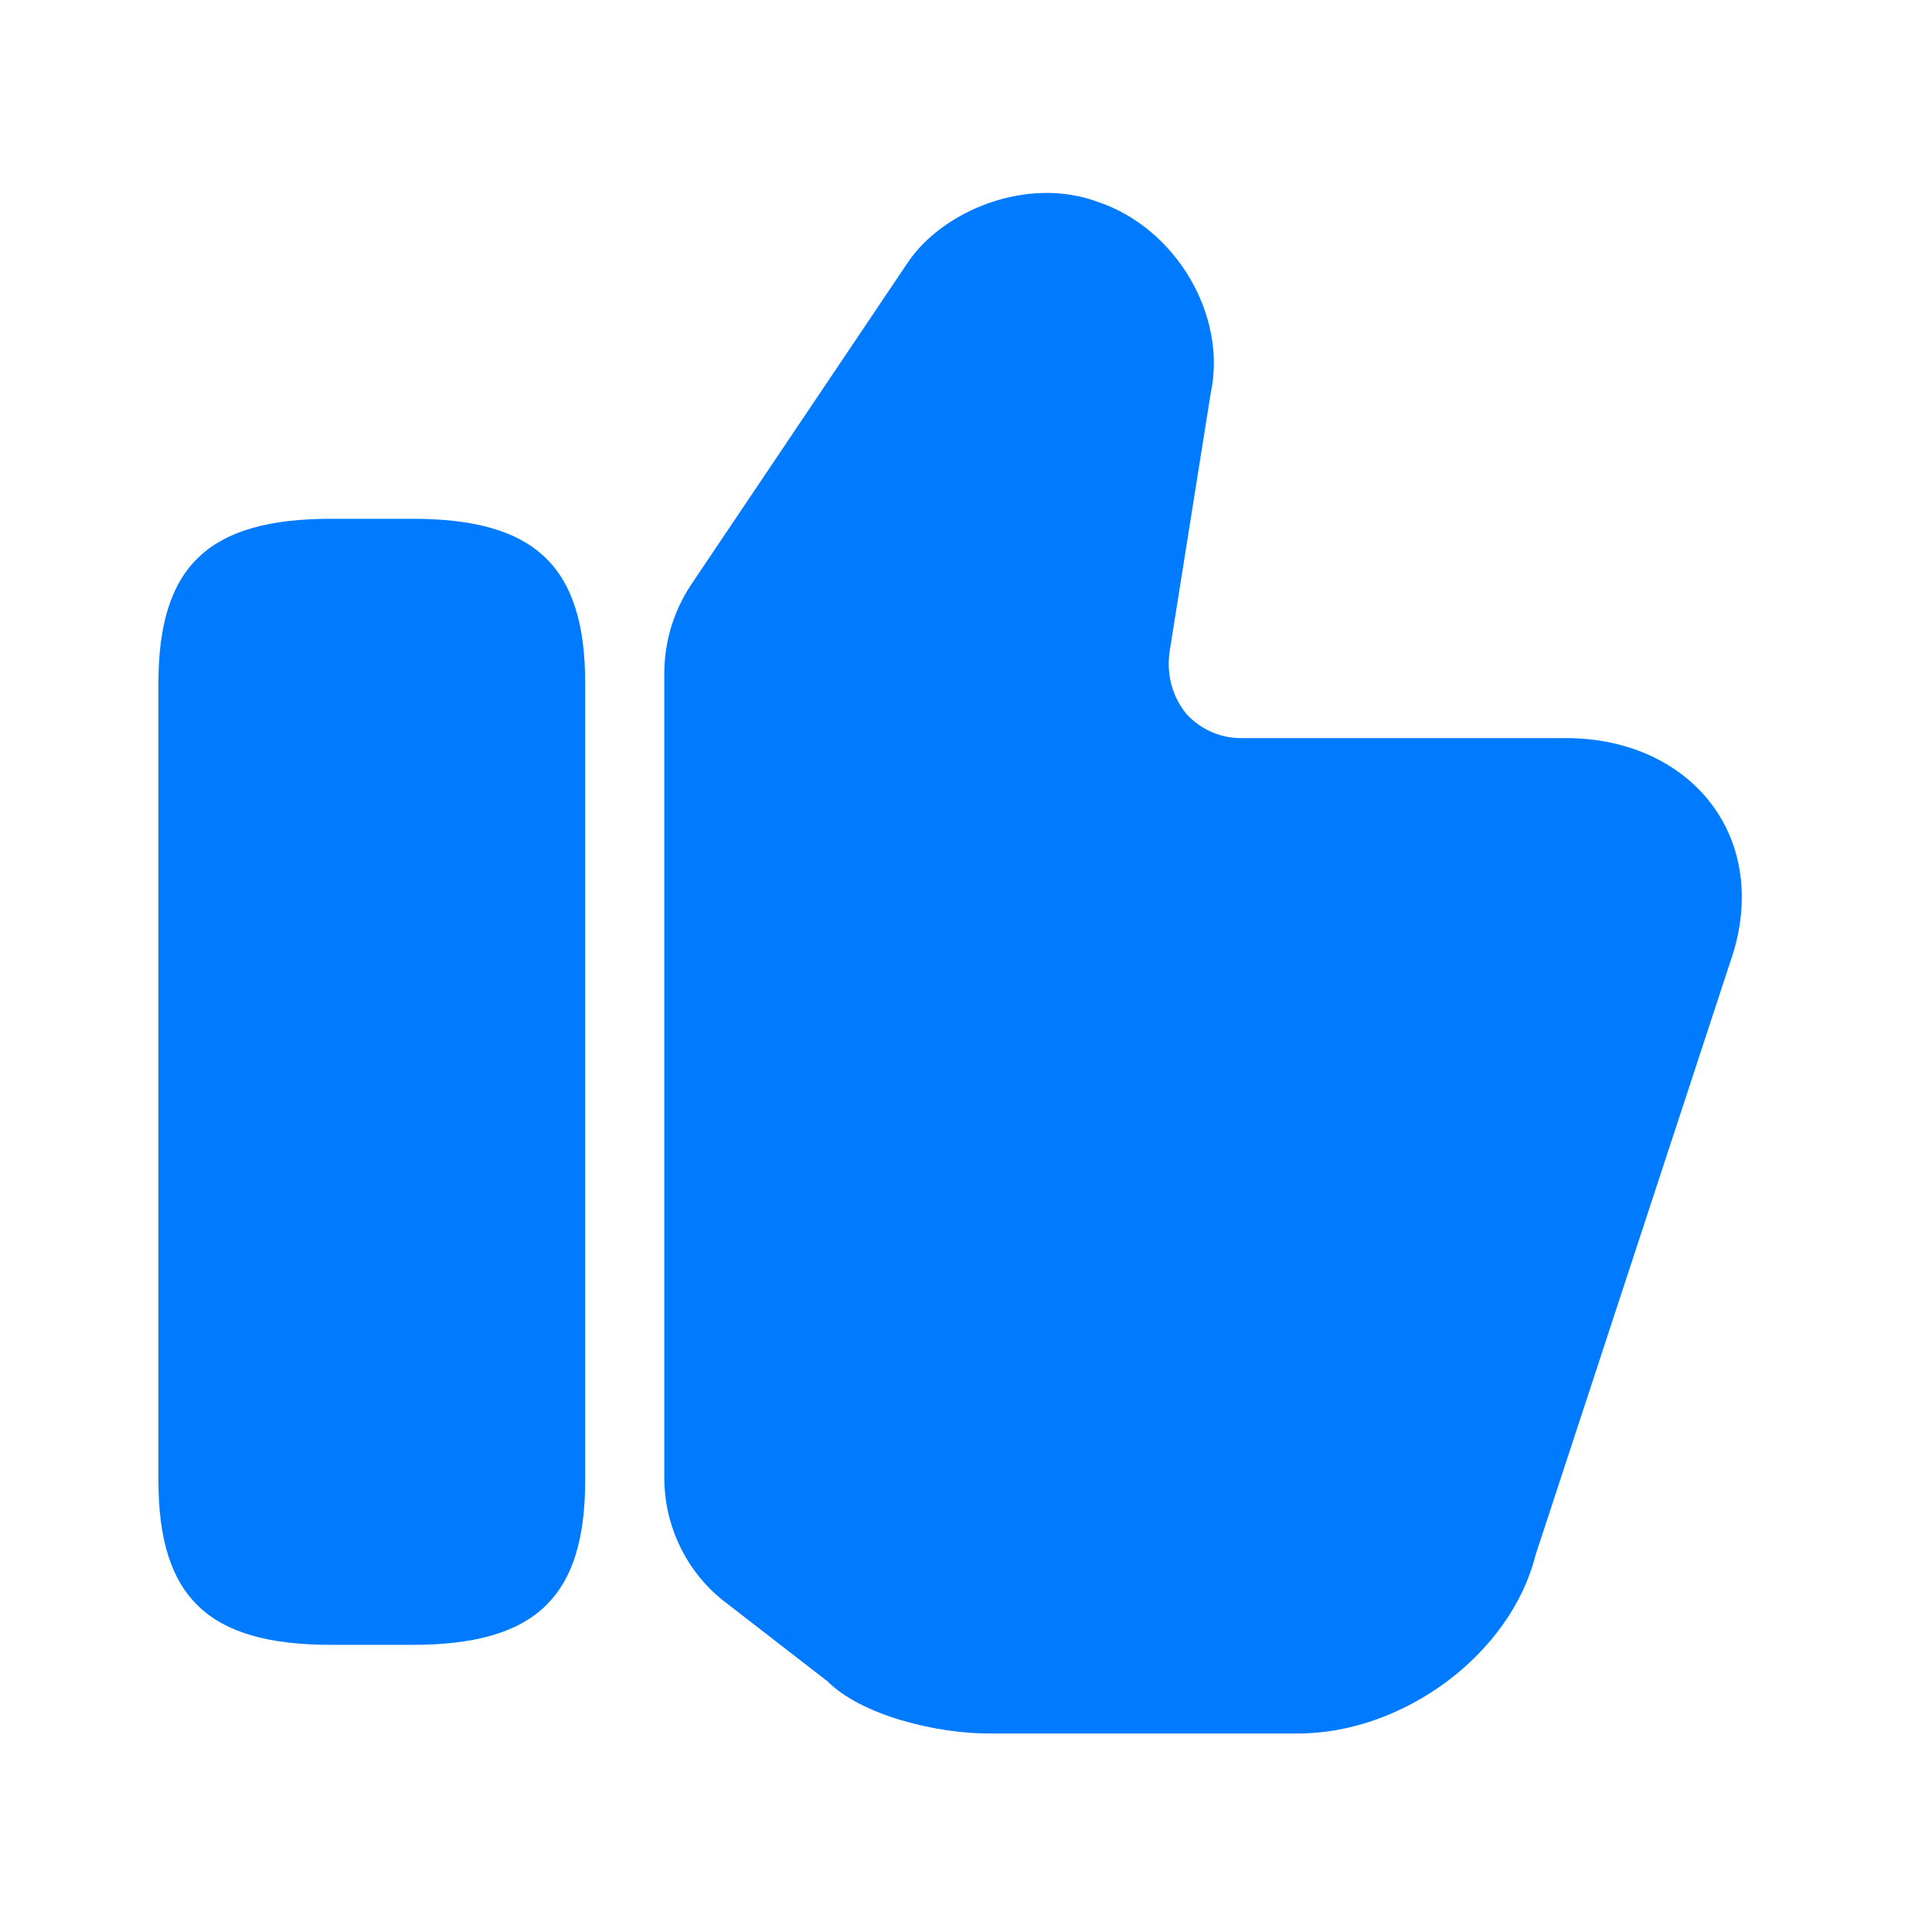 <svg width="19" height="19" viewBox="0 0 19 19" fill="none" xmlns="http://www.w3.org/2000/svg">
<path d="M6.533 14.533V6.621C6.533 6.309 6.627 6.005 6.798 5.748L8.924 2.587C9.259 2.081 10.092 1.722 10.801 1.987C11.564 2.244 12.07 3.101 11.907 3.864L11.502 6.41C11.47 6.644 11.533 6.854 11.665 7.018C11.798 7.166 11.992 7.259 12.203 7.259H15.403C16.018 7.259 16.548 7.508 16.859 7.945C17.155 8.365 17.21 8.91 17.015 9.463L15.1 15.296C14.858 16.262 13.807 17.048 12.763 17.048H9.726C9.204 17.048 8.472 16.869 8.137 16.534L7.141 15.763C6.759 15.475 6.533 15.016 6.533 14.533Z" fill="#007BFF"/>
<path d="M4.057 5.102H3.255C2.048 5.102 1.558 5.569 1.558 6.722V14.556C1.558 15.709 2.048 16.176 3.255 16.176H4.057C5.264 16.176 5.755 15.709 5.755 14.556V6.722C5.755 5.569 5.264 5.102 4.057 5.102Z" fill="#007BFF"/>
</svg>
